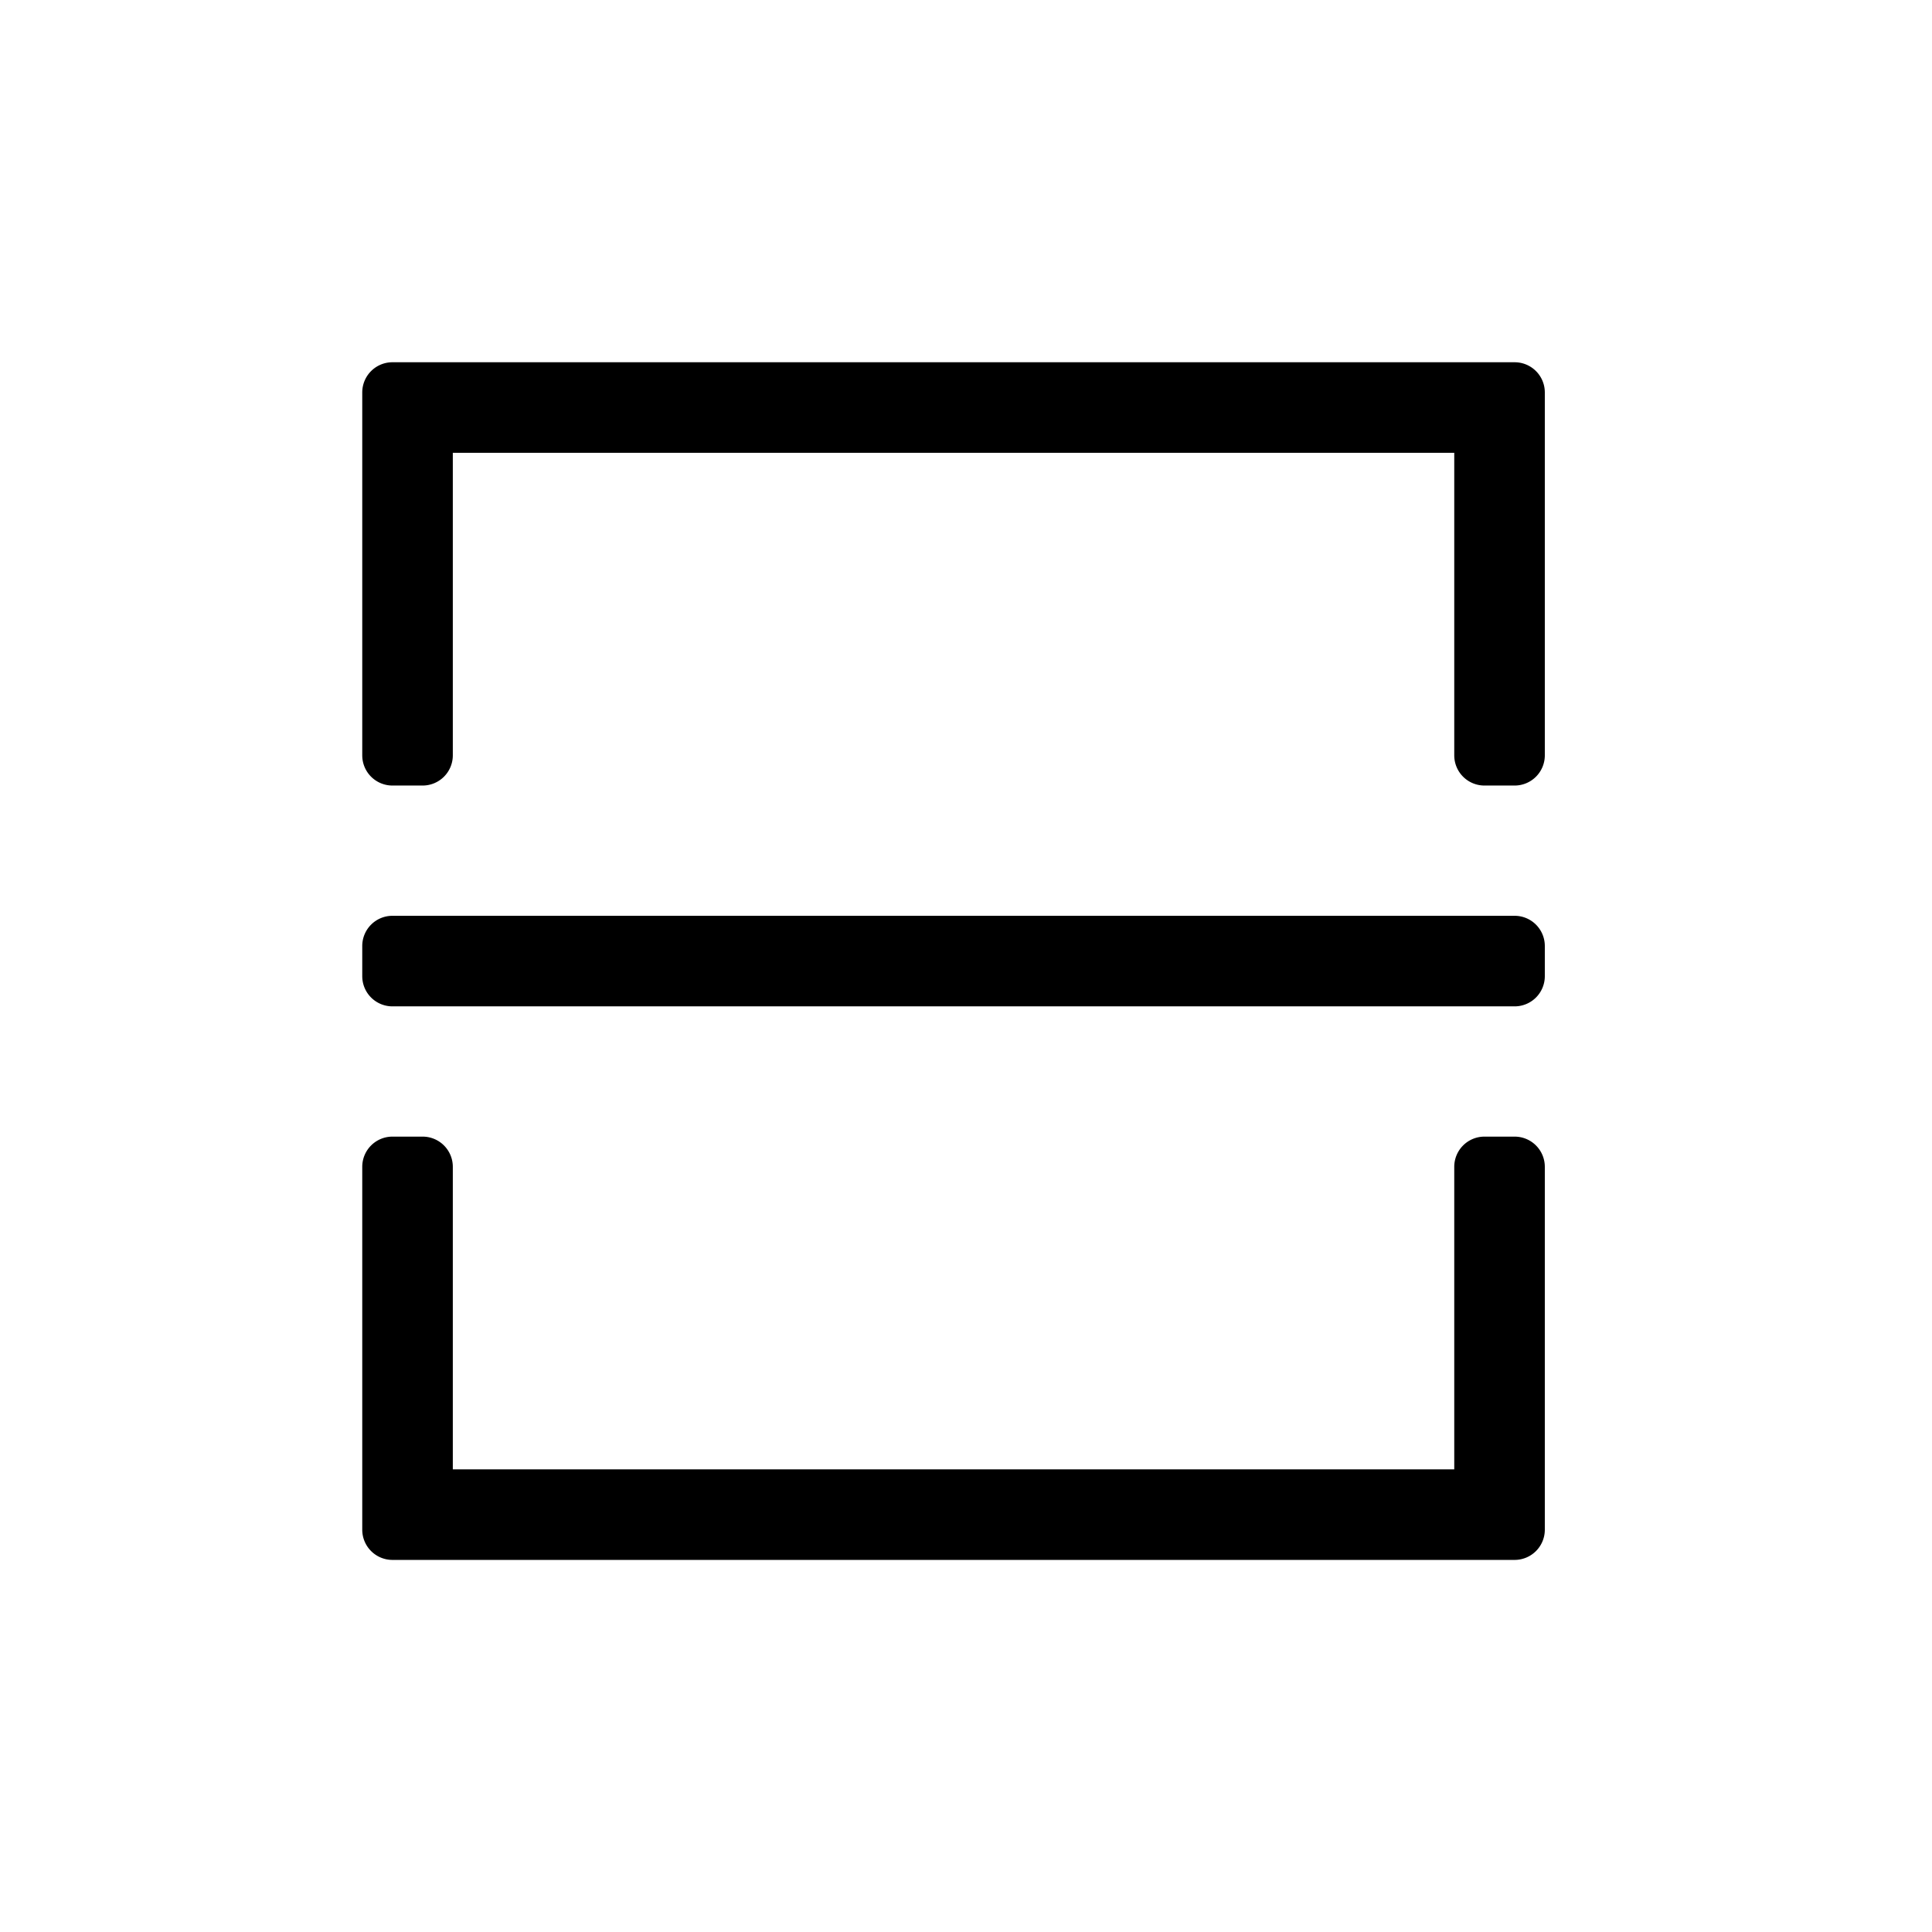 <?xml version="1.0" standalone="no"?><!DOCTYPE svg PUBLIC "-//W3C//DTD SVG 1.1//EN" "http://www.w3.org/Graphics/SVG/1.1/DTD/svg11.dtd"><svg t="1677384916546" class="icon" viewBox="0 0 1024 1024" version="1.1" xmlns="http://www.w3.org/2000/svg" p-id="2820" xmlns:xlink="http://www.w3.org/1999/xlink" width="200" height="200"><path d="M192 517.392v-16a16 16 0 0 1 16-16h594.784a16 16 0 0 1 16 16v16a16 16 0 0 1-16 16H208a16 16 0 0 1-16-16z m32-101.04h-16a16 16 0 0 1-16-16V208a16 16 0 0 1 16-16h594.784a16 16 0 0 1 16 16v192.352a16 16 0 0 1-16 16h-16a16 16 0 0 1-16-16V240H240v160.352a16 16 0 0 1-16 16z m0 186.08a16 16 0 0 1 16 16v160.352h530.784V618.432a16 16 0 0 1 16-16h16a16 16 0 0 1 16 16v192.352a16 16 0 0 1-16 16H208a16 16 0 0 1-16-16V618.432a16 16 0 0 1 16-16h16z" fill="#000000" p-id="2821"></path></svg>